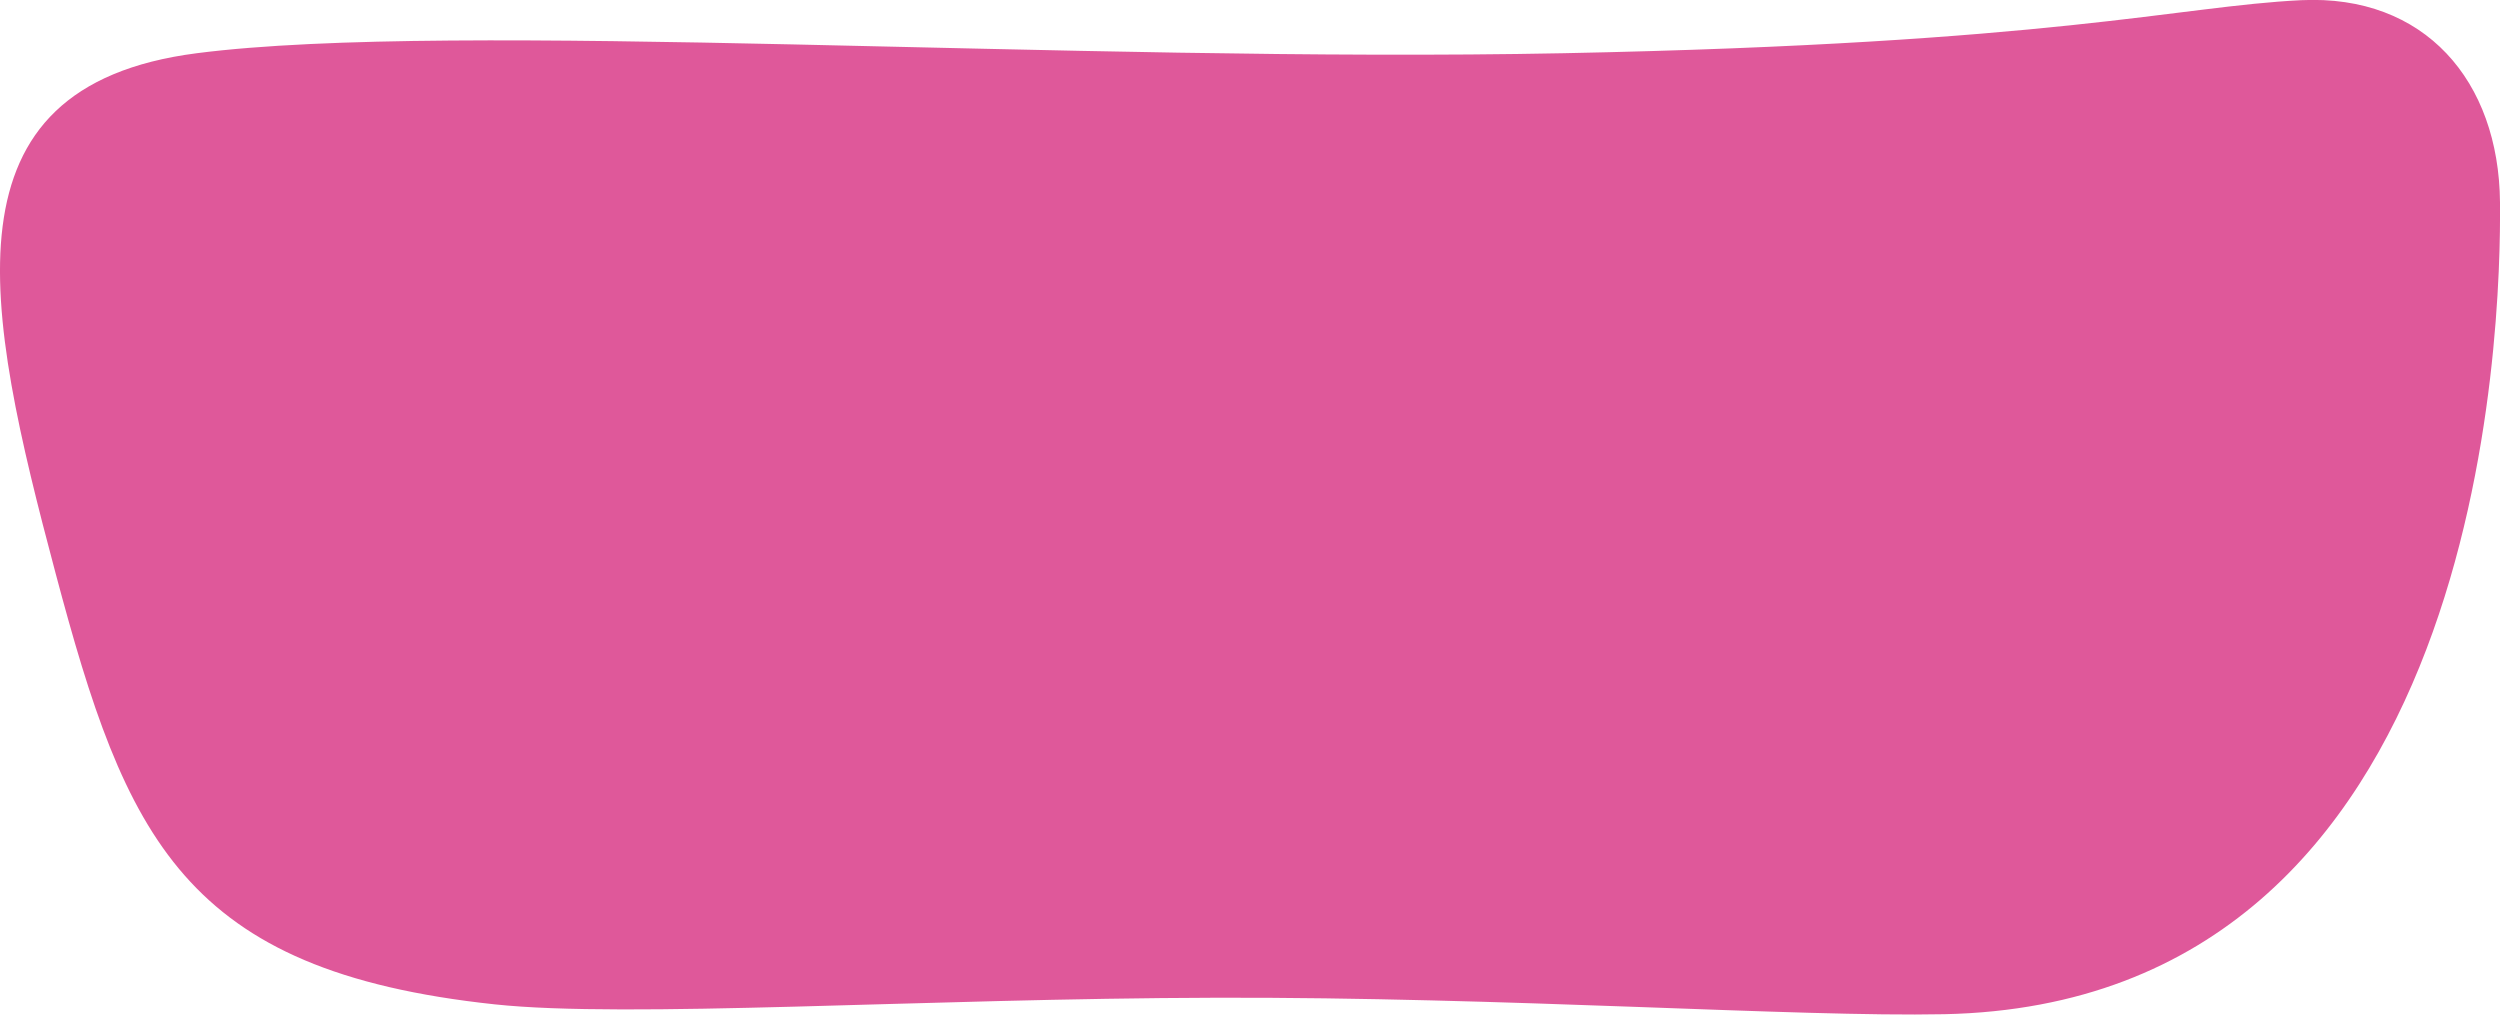 <?xml version="1.0" encoding="UTF-8"?>
<svg id="Layer_1" xmlns="http://www.w3.org/2000/svg" version="1.1" viewBox="0 0 1320 535.7">
  <!-- Generator: Adobe Illustrator 29.0.0, SVG Export Plug-In . SVG Version: 2.1.0 Build 186)  -->
  <defs>
    <style>
      .st0 {
        fill: #df589a;
      }
    </style>
  </defs>
  <path class="st0" d="M1026.5,535.5c-77.4,1.6-231.4-9.1-384.2-8.7-156.1.4-310.8,11-381.1,3.5-164.6-17.6-194.7-88-231.9-227.8C-7.9,162.7-32.8,45.7,103.9,28.1c136.7-17.6,461.8,5.2,721.7,0C1085.5,22.9,1149.7,3.3,1215,.1c65.2-3.1,104.4,42.5,105,106.7.6,64.2-6.6,422.7-293.4,428.7Z"/>
</svg>
